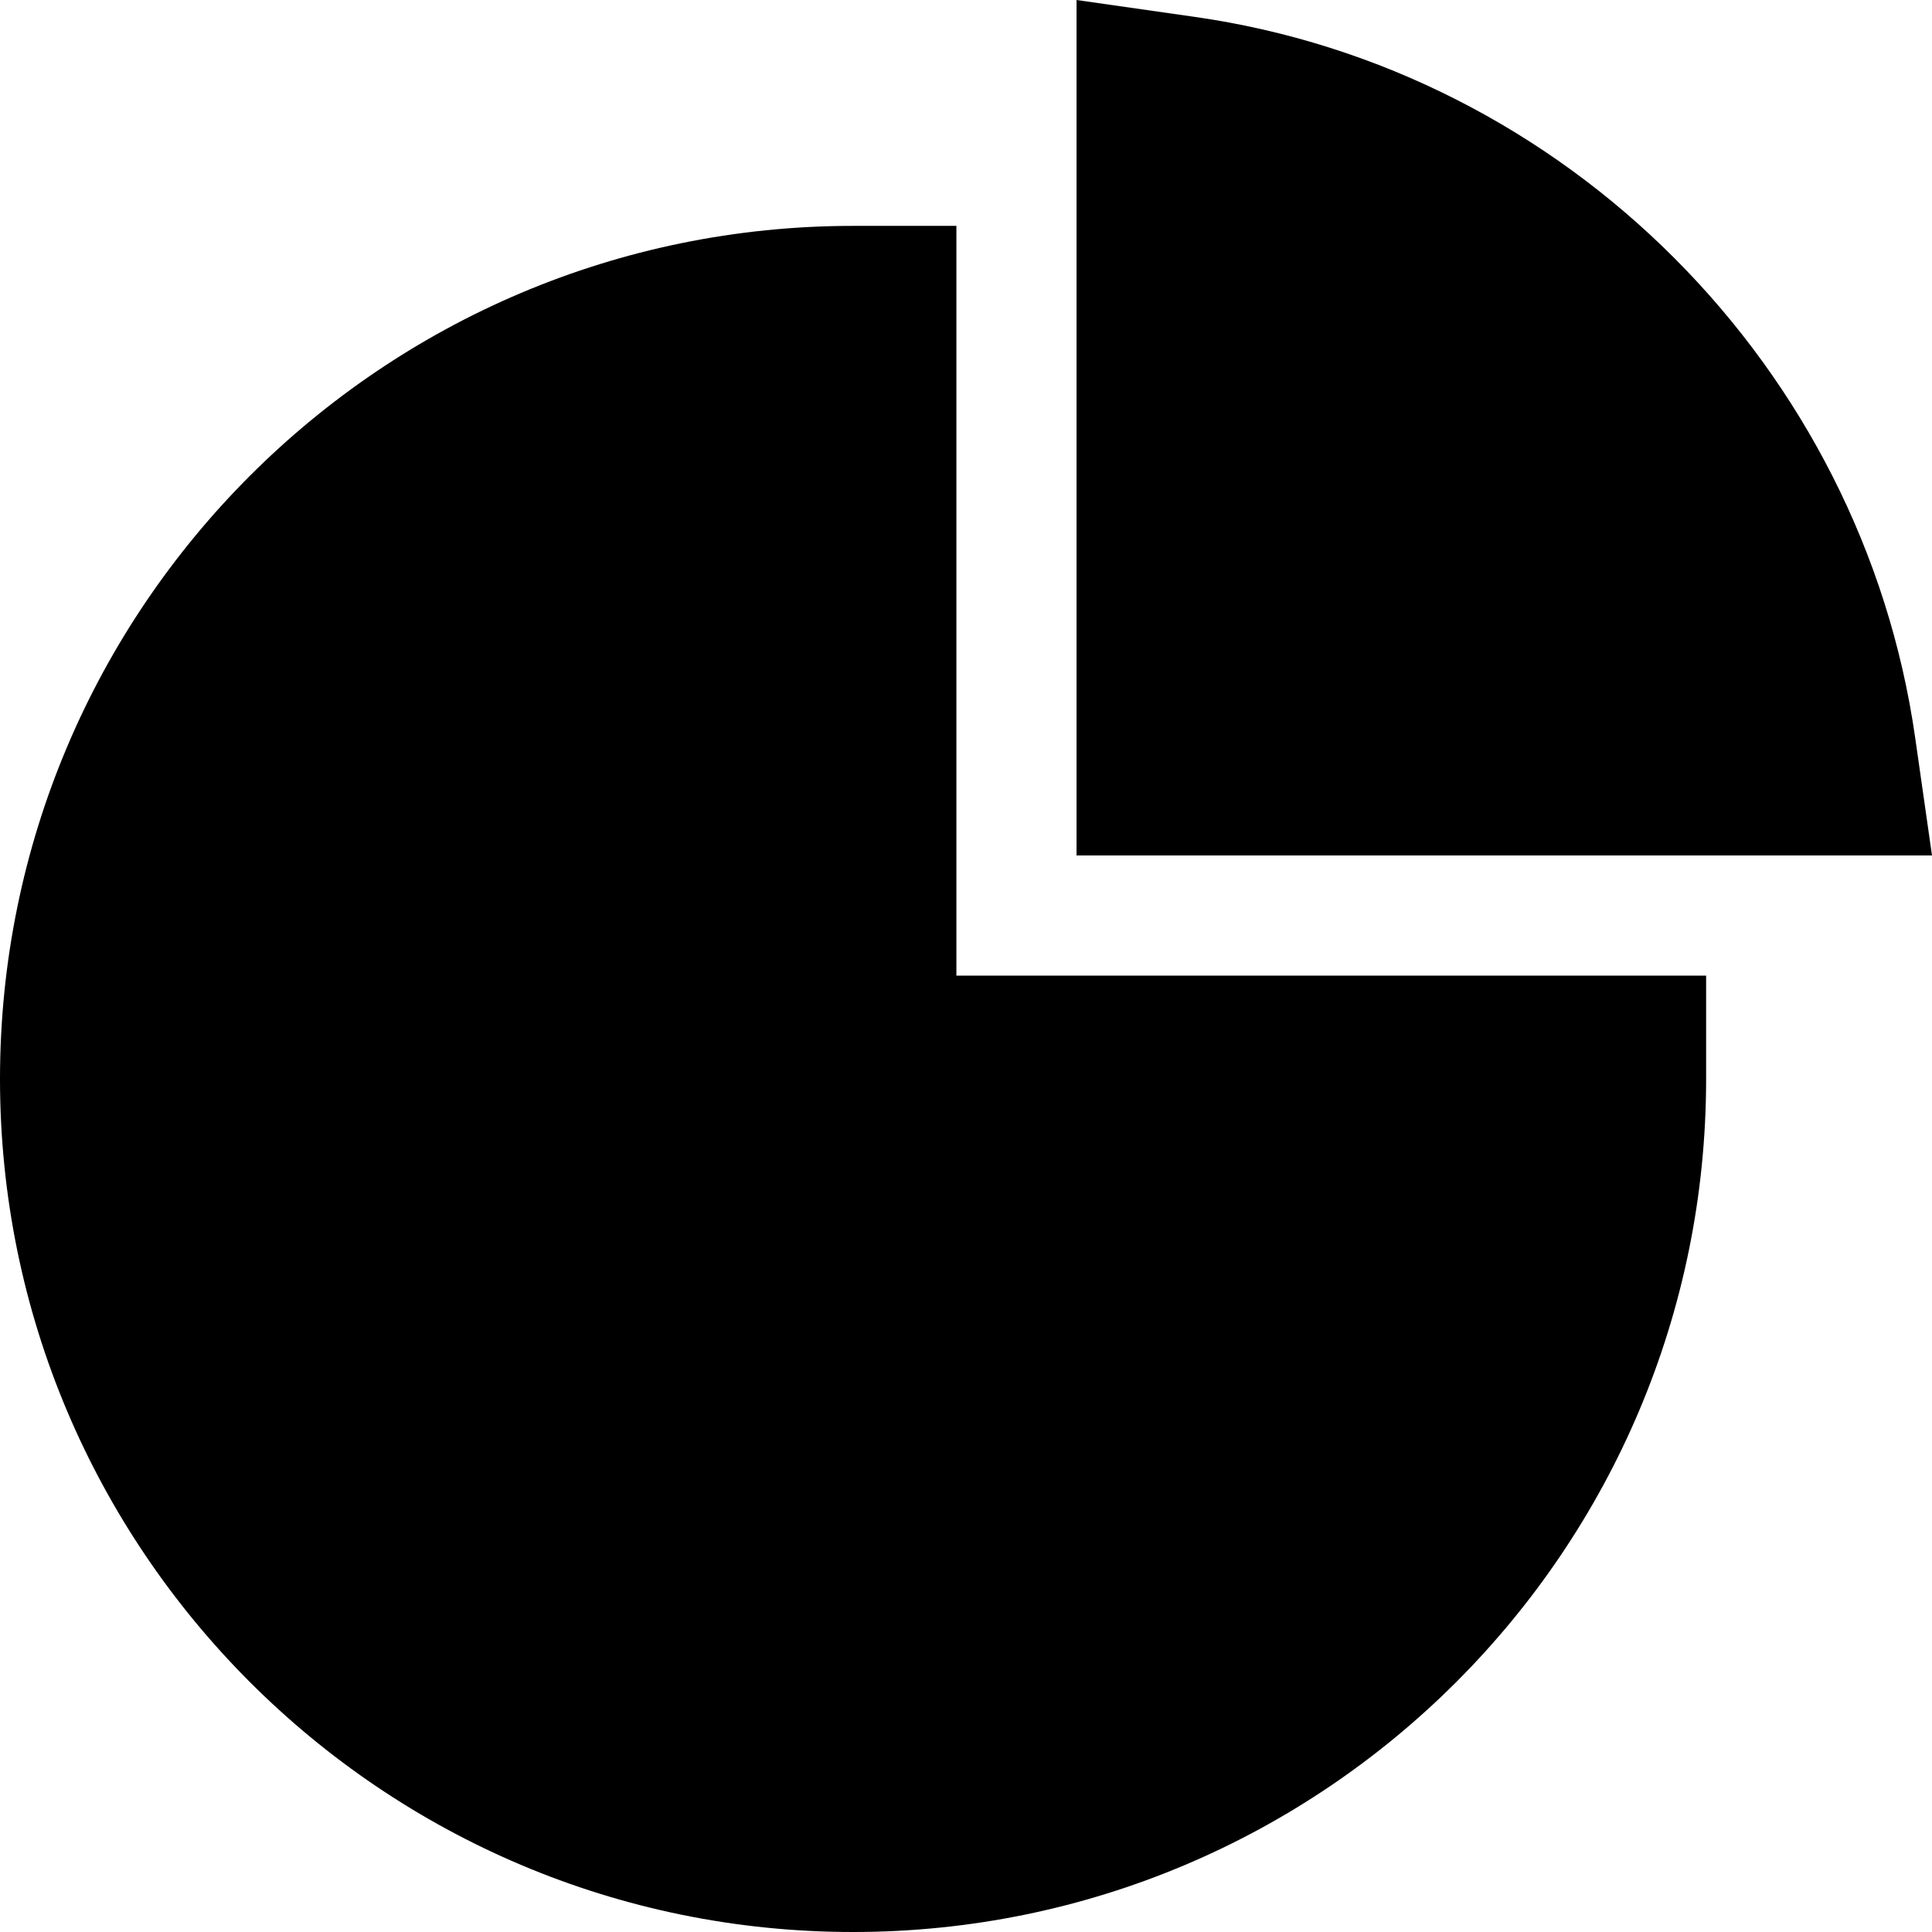 <?xml version="1.0" encoding="iso-8859-1"?>
<!-- Generator: Adobe Illustrator 19.0.0, SVG Export Plug-In . SVG Version: 6.00 Build 0)  -->
<svg version="1.1" id="Capa_1" xmlns="http://www.w3.org/2000/svg" xmlns:xlink="http://www.w3.org/1999/xlink" x="0px" y="0px"
	 viewBox="0 0 411.648 411.648" style="enable-background:new 0 0 411.648 411.648;" xml:space="preserve">
<g>
	<g>
		<path d="M203.776,207.872V48.128H181.76C81.408,48.128,0,129.536,0,229.888s81.408,181.76,181.76,181.76
			s181.76-81.408,181.76-181.76v-22.016H203.776z"/>
	</g>
</g>
<g>
	<g>
		<path d="M408.064,157.184c-11.264-78.848-74.24-142.336-153.6-153.6L229.376,0v182.272h182.272L408.064,157.184z"/>
	</g>
</g>
<g>
</g>
<g>
</g>
<g>
</g>
<g>
</g>
<g>
</g>
<g>
</g>
<g>
</g>
<g>
</g>
<g>
</g>
<g>
</g>
<g>
</g>
<g>
</g>
<g>
</g>
<g>
</g>
<g>
</g>
</svg>
